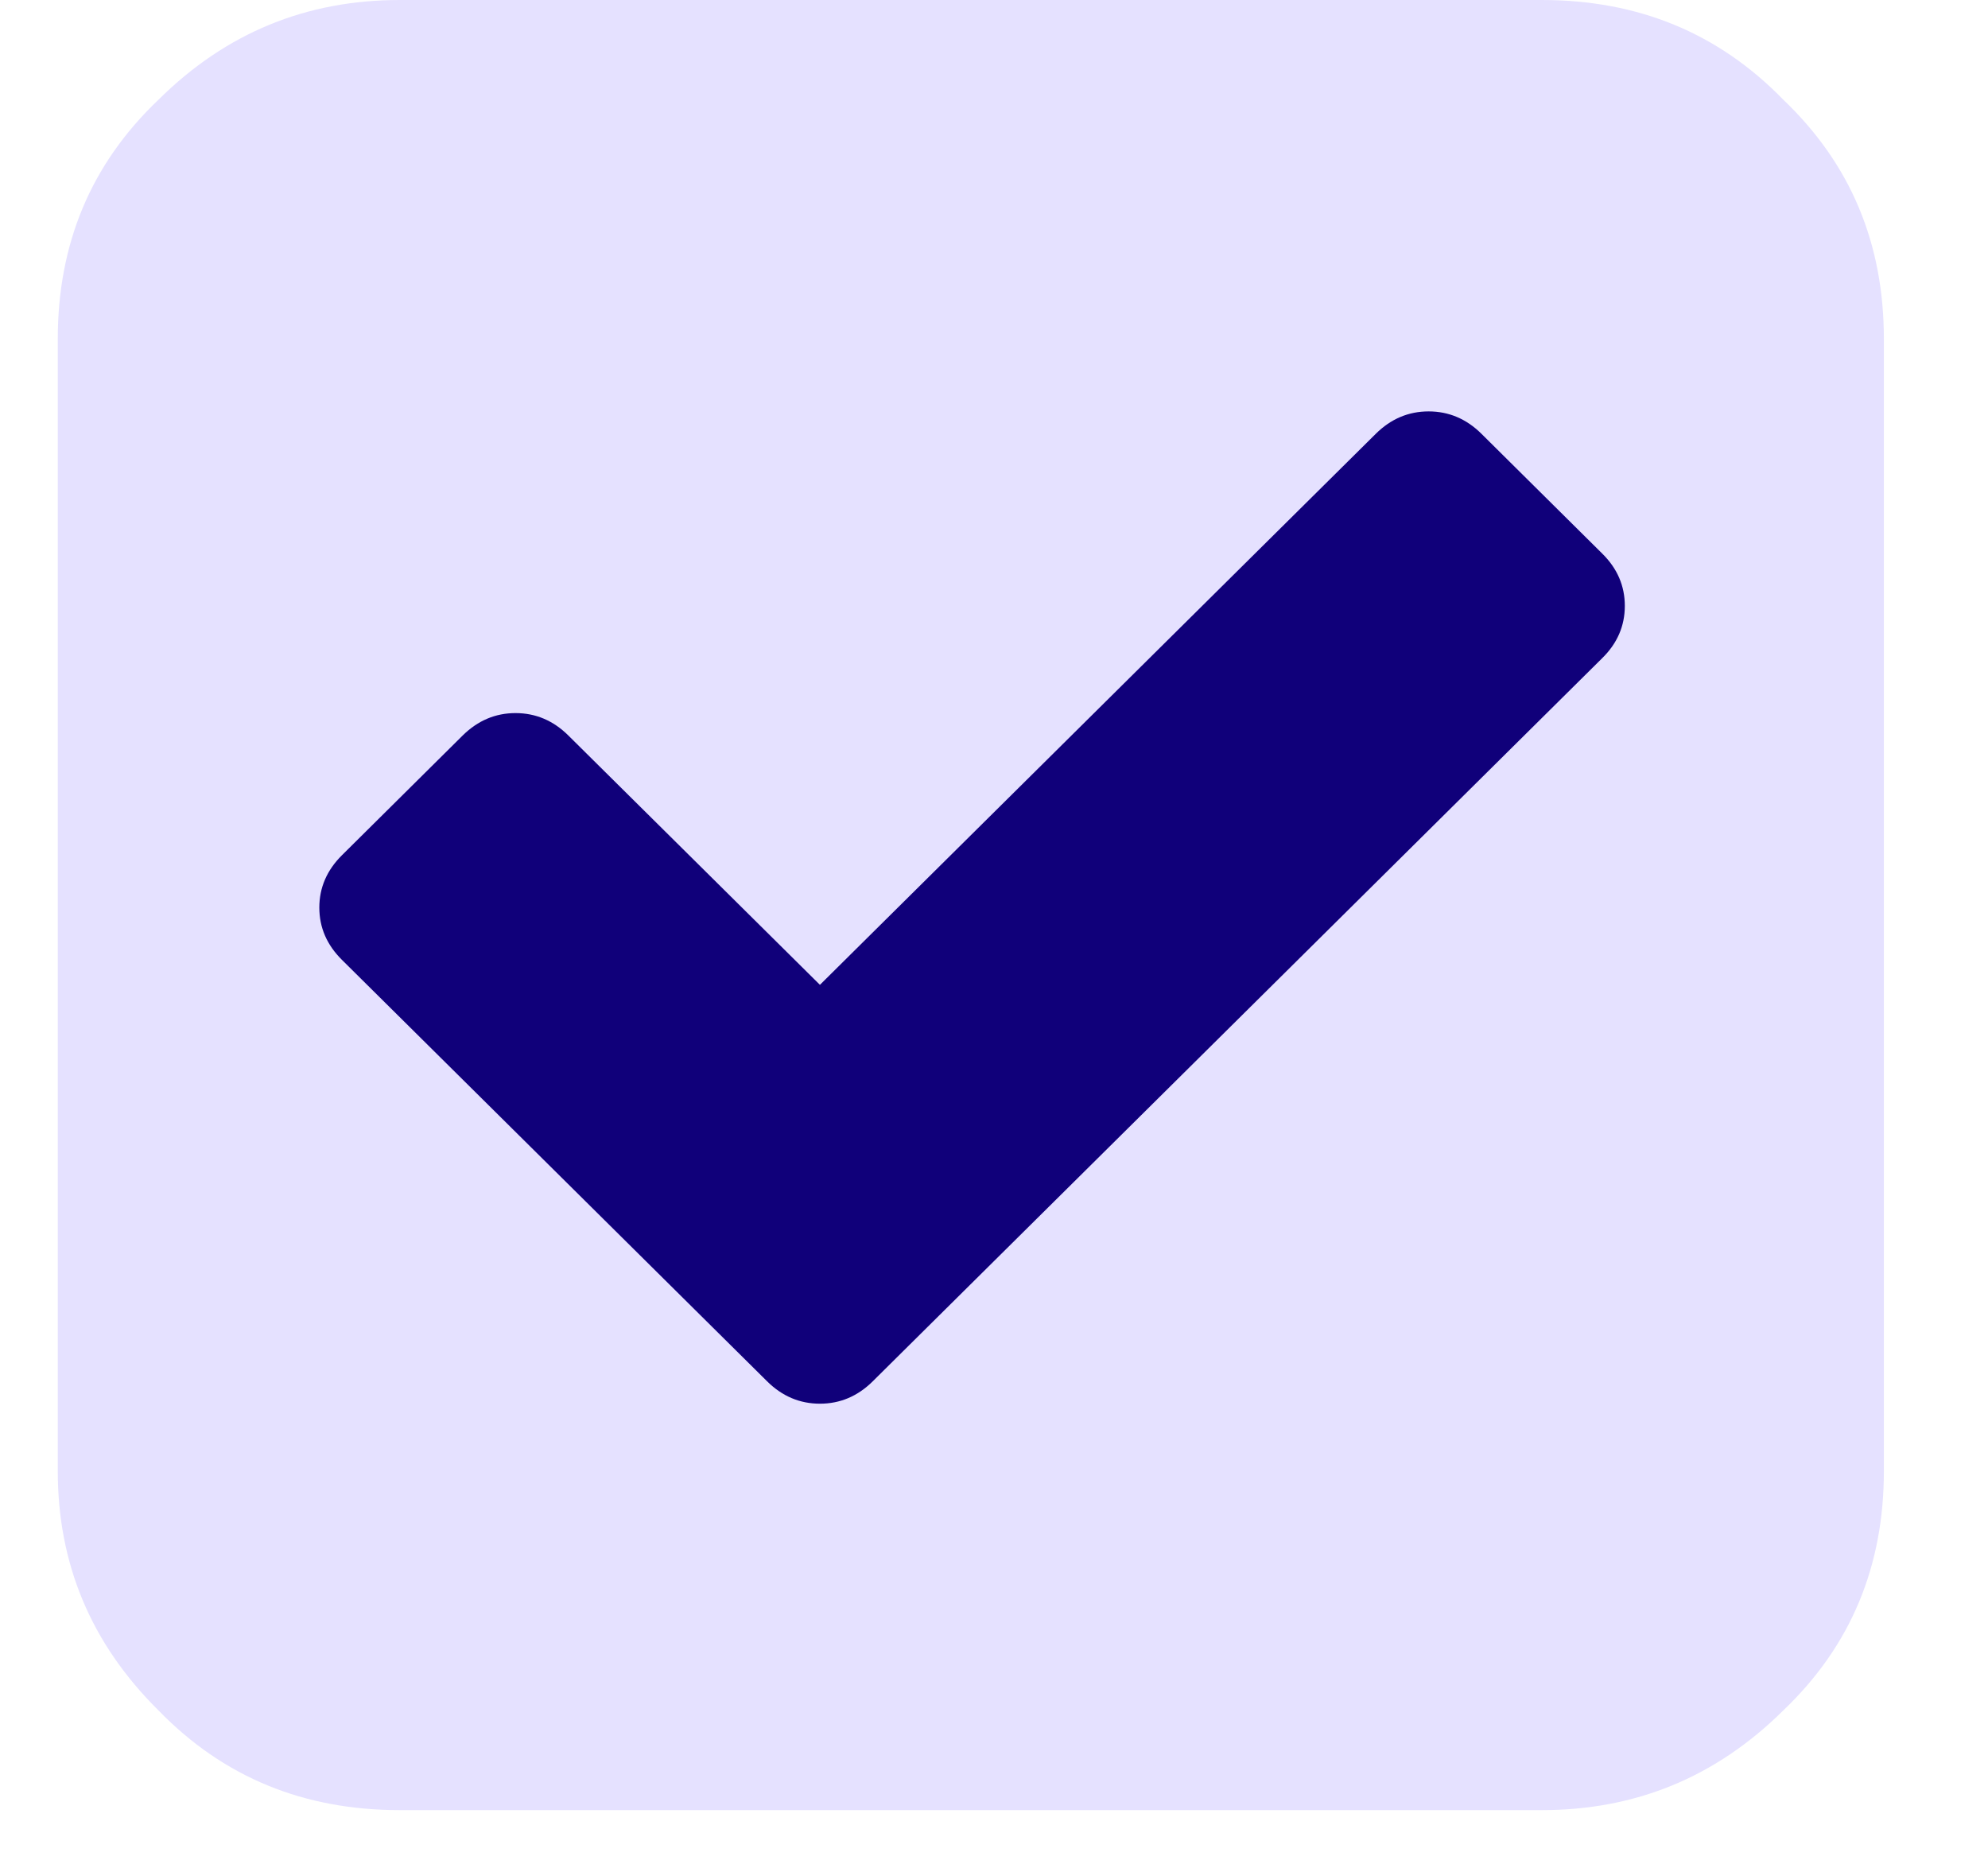 <svg width="16" height="15" viewBox="0 0 16 15" fill="none" xmlns="http://www.w3.org/2000/svg">
<path d="M1.559 2.186H14.675V13.116H1.559V2.186Z" fill="#10007A"/>
<path d="M15.162 2.729V11.839C15.162 12.601 14.899 13.244 14.353 13.765C13.806 14.307 13.158 14.568 12.409 14.568H3.218C2.449 14.568 1.801 14.307 1.275 13.765C0.728 13.223 0.465 12.581 0.465 11.839V2.729C0.465 1.966 0.728 1.324 1.275 0.803C1.821 0.261 2.469 0 3.218 0H12.409C13.178 0 13.826 0.261 14.353 0.803C14.899 1.324 15.162 1.966 15.162 2.729ZM7.024 11.117L12.895 5.297C13.017 5.177 13.077 5.037 13.077 4.876C13.077 4.716 13.017 4.575 12.895 4.455L11.923 3.491C11.802 3.371 11.66 3.311 11.498 3.311C11.336 3.311 11.194 3.371 11.073 3.491L6.599 7.926L4.574 5.919C4.453 5.799 4.311 5.739 4.149 5.739C3.987 5.739 3.846 5.799 3.724 5.919L2.752 6.883C2.631 7.003 2.57 7.144 2.57 7.304C2.57 7.465 2.631 7.605 2.752 7.725L6.174 11.117C6.295 11.237 6.437 11.297 6.599 11.297C6.761 11.297 6.903 11.237 7.024 11.117Z" fill="#E5E1FF"/>
</svg>
